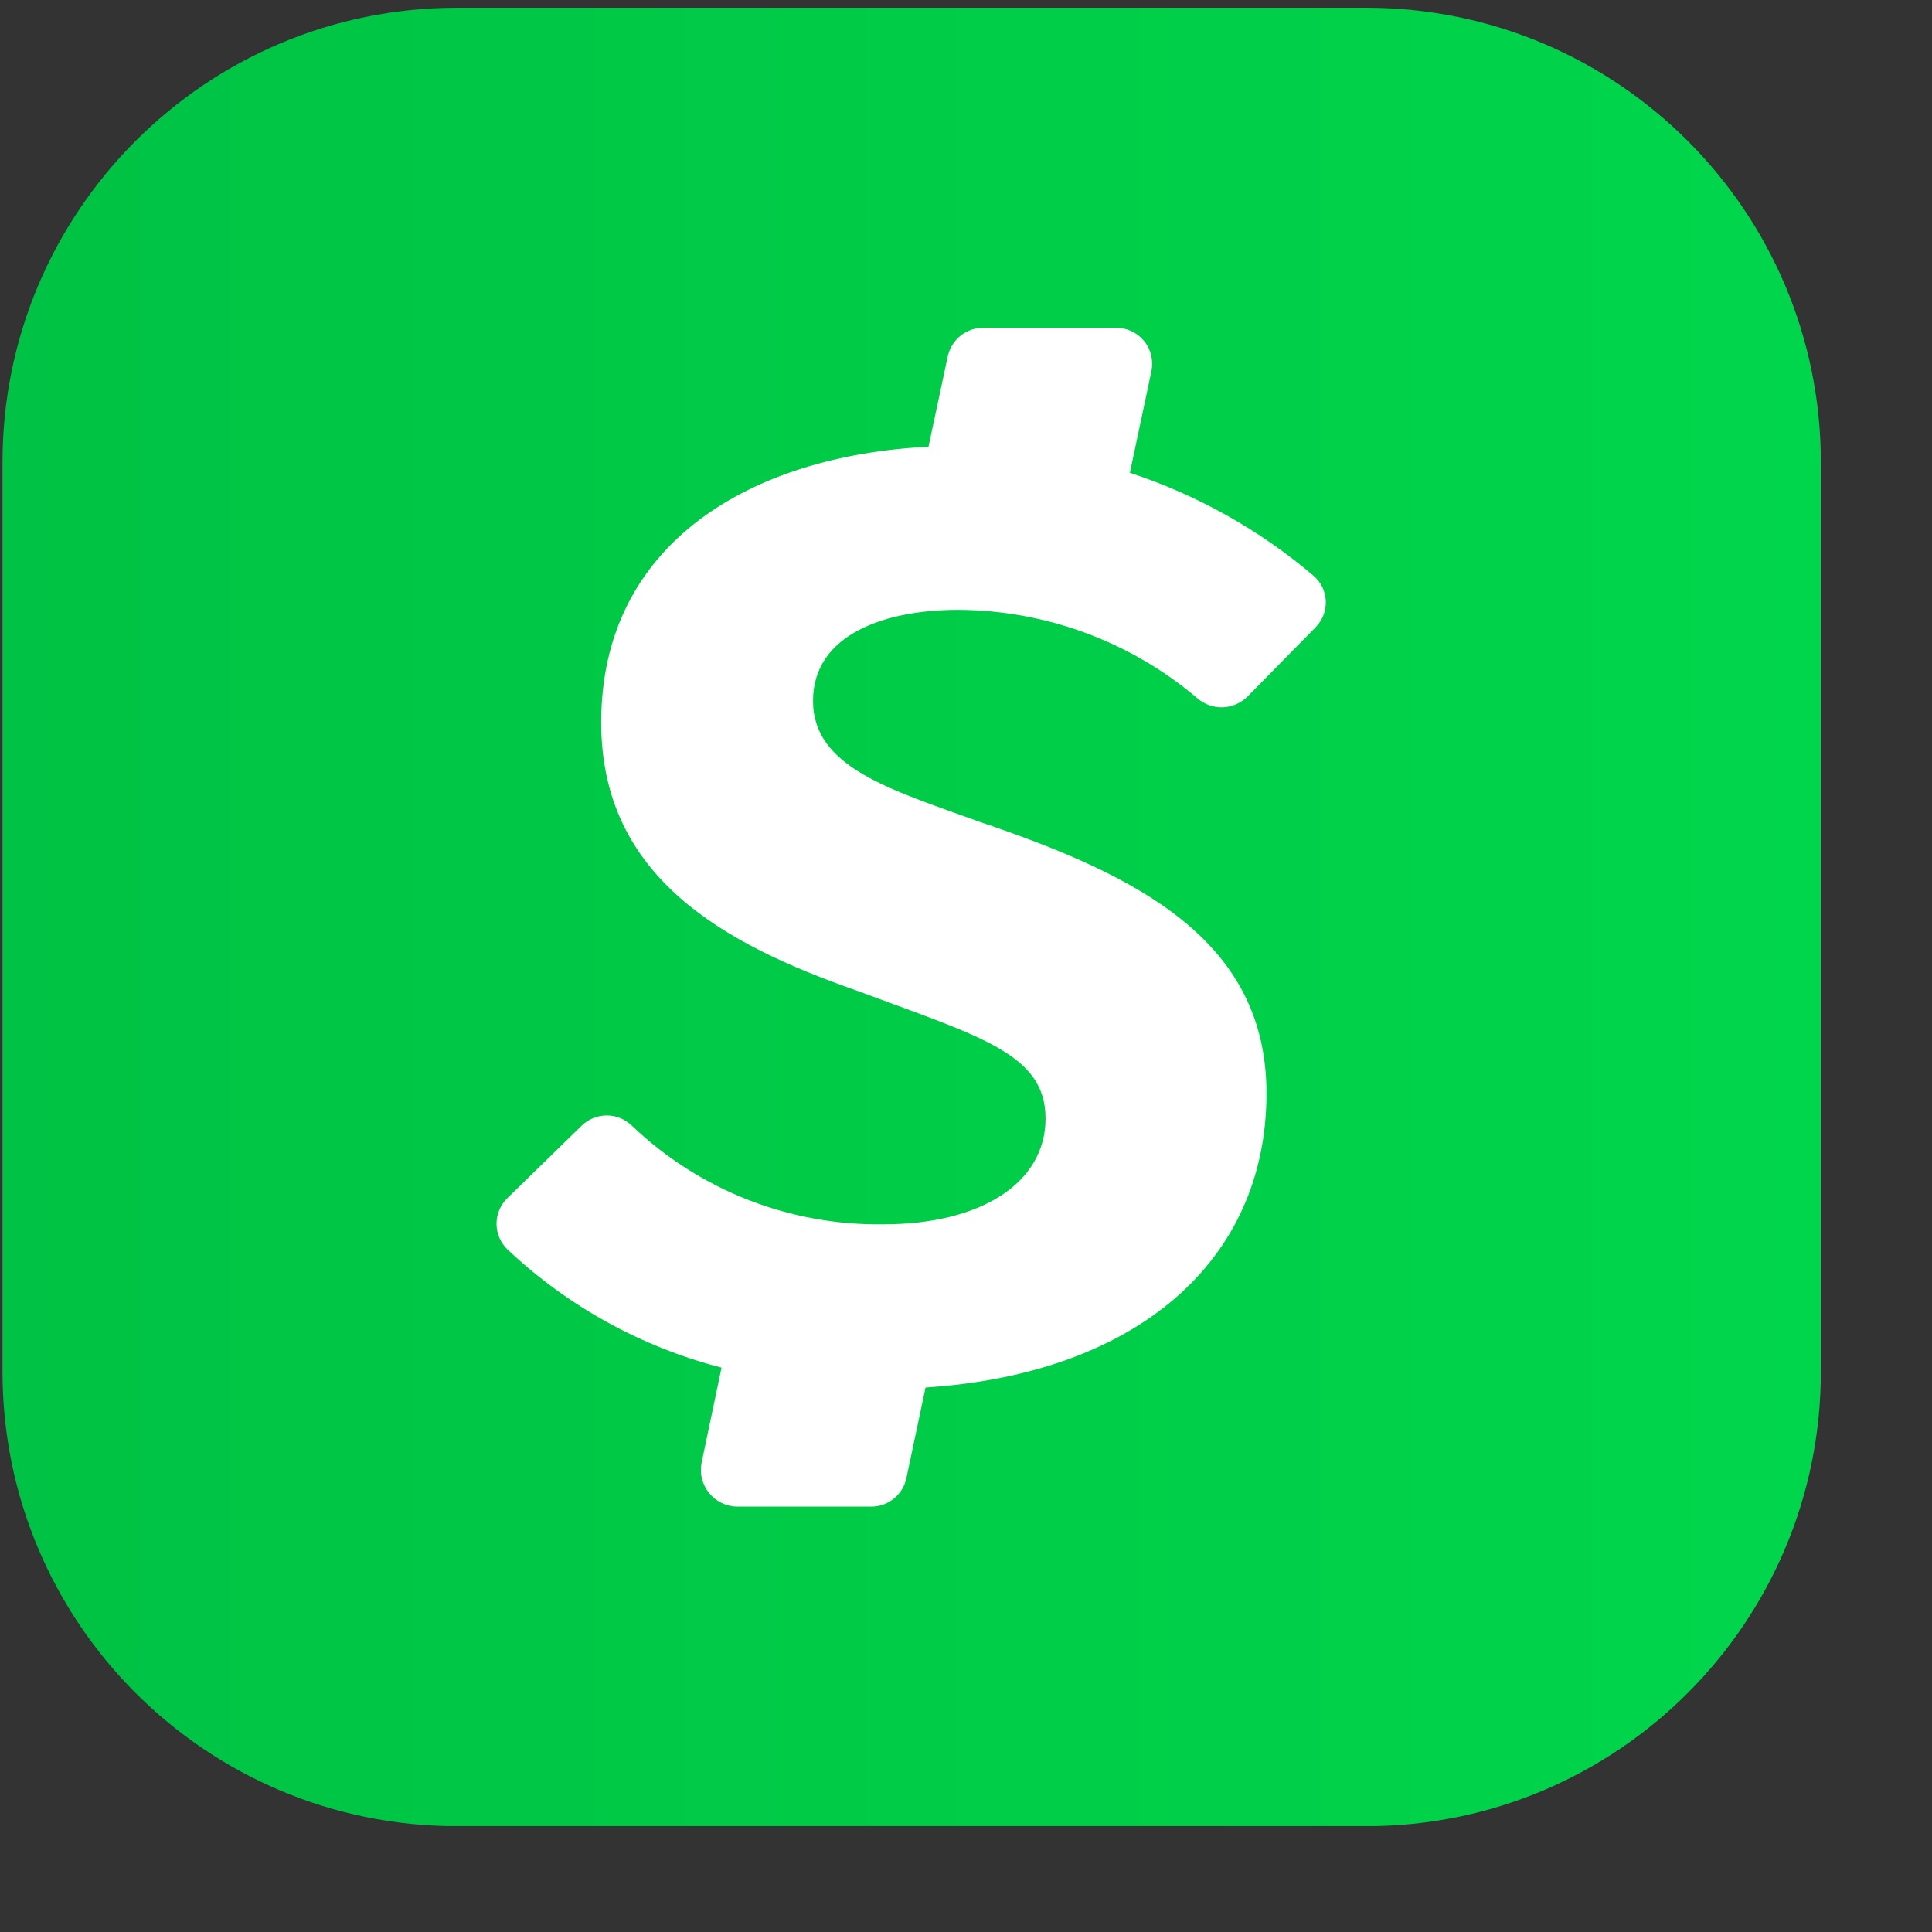 <svg width="17" height="17" viewBox="0 0 17 17" fill="none" xmlns="http://www.w3.org/2000/svg">
<rect x="0" y="0" width="17" height="17" fill="#333333" stroke="none"/>
<g clip-path="url(#clip0_1677_23491)">
<path d="M12.022 0.068H4.022C1.813 0.068 0.022 1.859 0.022 4.068V12.069C0.022 14.278 1.813 16.069 4.022 16.069H12.022C14.231 16.069 16.022 14.278 16.022 12.069V4.068C16.022 1.859 14.231 0.068 12.022 0.068Z" fill="url(#paint0_linear_1677_23491)"/>
<path d="M8.429 5.366C9.199 5.369 9.943 5.643 10.531 6.14C10.592 6.195 10.672 6.225 10.754 6.224C10.837 6.222 10.915 6.189 10.974 6.132L11.574 5.522C11.604 5.492 11.628 5.456 11.644 5.416C11.66 5.376 11.667 5.334 11.666 5.291C11.664 5.248 11.654 5.206 11.636 5.167C11.617 5.129 11.591 5.094 11.558 5.066C11.083 4.662 10.534 4.355 9.942 4.16L10.132 3.264C10.141 3.218 10.14 3.17 10.129 3.125C10.118 3.079 10.097 3.037 10.067 3.001C10.037 2.964 10 2.935 9.958 2.915C9.915 2.895 9.869 2.884 9.822 2.885H8.651C8.578 2.884 8.508 2.909 8.451 2.955C8.395 3 8.356 3.063 8.34 3.134L8.17 3.931C6.61 4.008 5.29 4.778 5.29 6.357C5.29 7.724 6.38 8.31 7.534 8.715C8.624 9.121 9.2 9.271 9.2 9.842C9.2 10.413 8.624 10.773 7.776 10.773C6.952 10.786 6.157 10.475 5.561 9.906C5.501 9.848 5.422 9.815 5.339 9.815C5.256 9.815 5.176 9.848 5.117 9.906L4.465 10.542C4.435 10.571 4.411 10.606 4.394 10.645C4.378 10.684 4.369 10.726 4.369 10.768C4.369 10.81 4.378 10.852 4.394 10.891C4.411 10.93 4.435 10.965 4.465 10.994C4.995 11.494 5.643 11.852 6.349 12.034L6.174 12.868C6.165 12.915 6.165 12.963 6.176 13.009C6.187 13.055 6.208 13.098 6.238 13.135C6.267 13.172 6.304 13.202 6.346 13.223C6.389 13.244 6.435 13.256 6.482 13.257H7.662C7.735 13.258 7.806 13.234 7.863 13.188C7.92 13.143 7.96 13.079 7.975 13.008L8.144 12.209C10.008 12.088 11.144 11.091 11.144 9.621C11.144 8.27 10.007 7.701 8.624 7.233C7.836 6.948 7.154 6.753 7.154 6.167C7.154 5.58 7.792 5.366 8.429 5.366Z" fill="white"/>
</g>
<defs>
<linearGradient id="paint0_linear_1677_23491" x1="0.022" y1="8.068" x2="16.022" y2="8.068" gradientUnits="userSpaceOnUse">
<stop stop-color="#00C244"/>
<stop offset="1" stop-color="#00D64B"/>
</linearGradient>
<clipPath id="clip0_1677_23491">
<rect width="16" height="16" fill="white" transform="translate(0.022 0.068)"/>
</clipPath>
</defs>
</svg>
